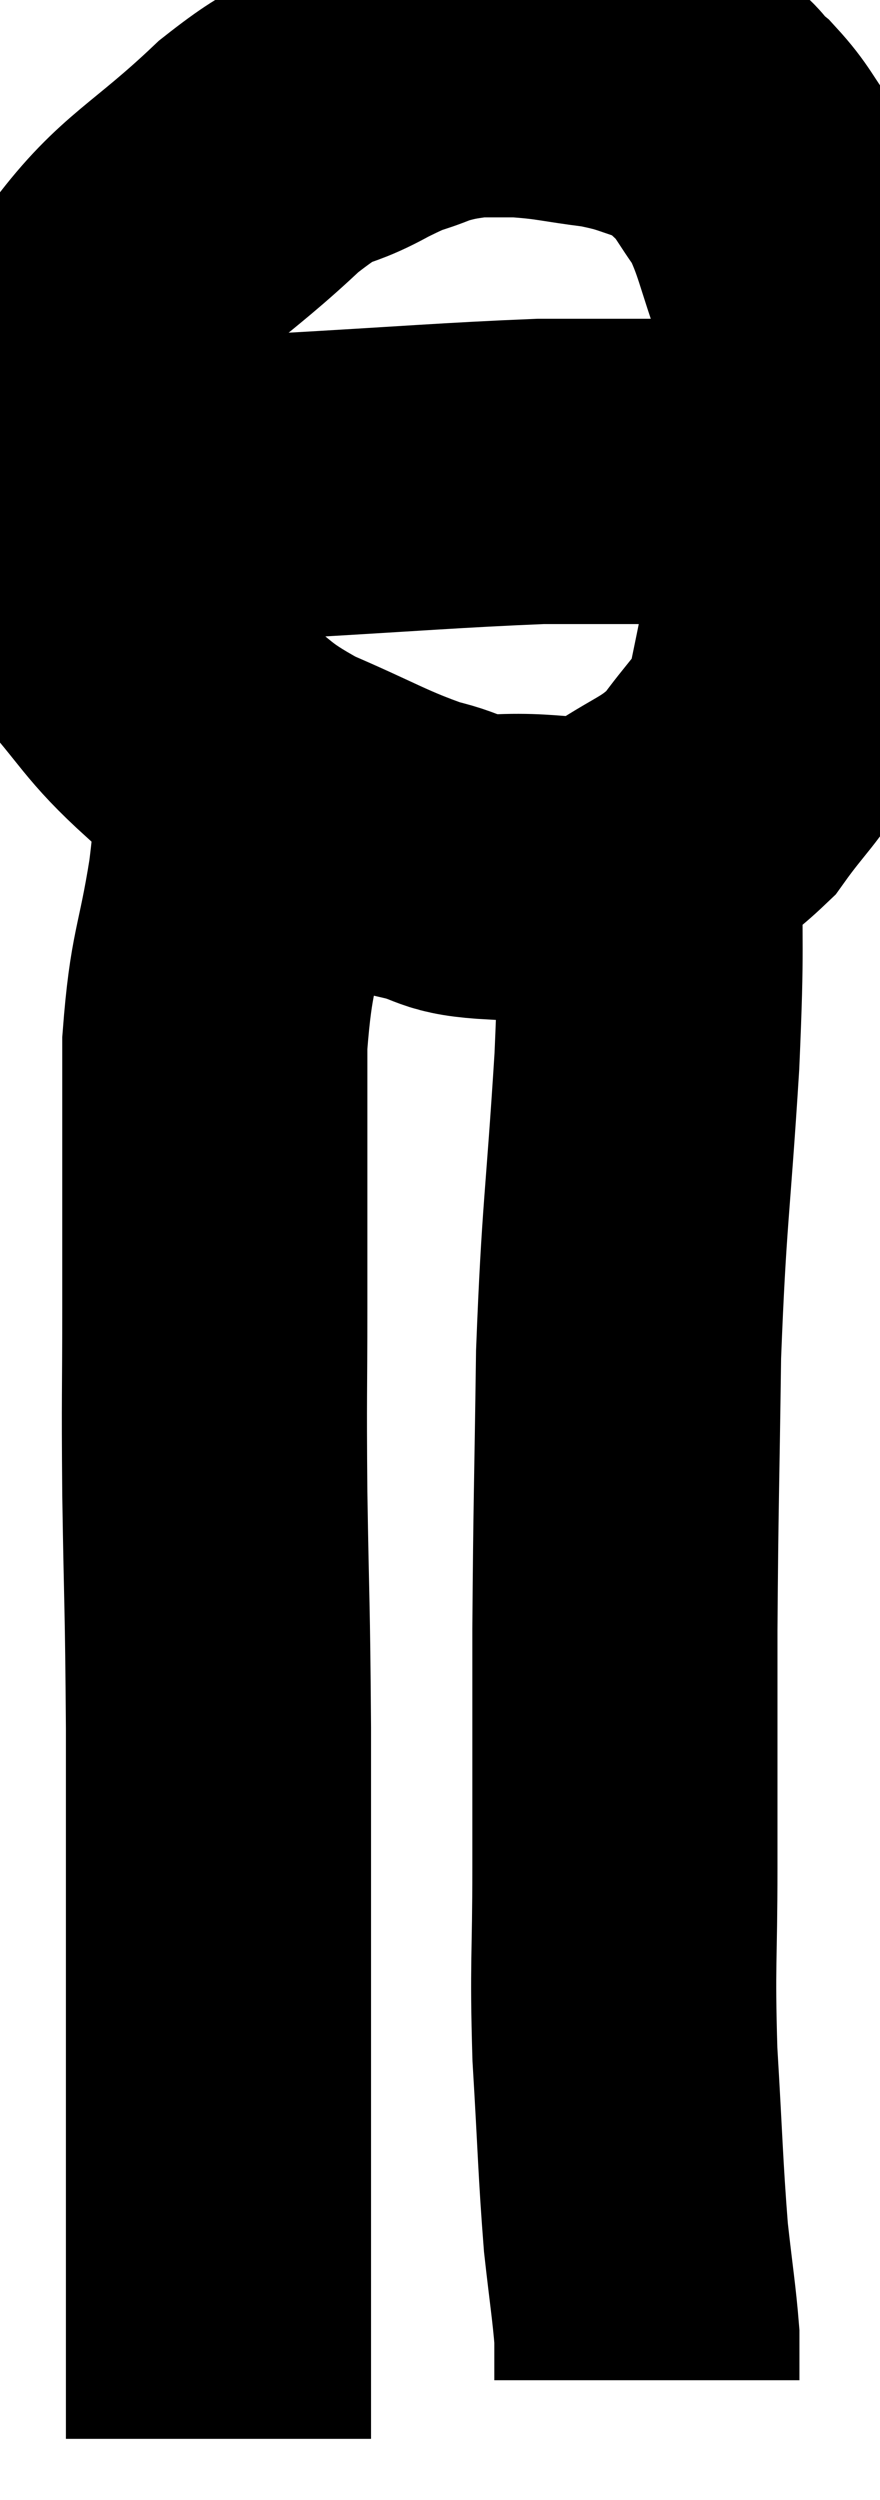 <svg xmlns="http://www.w3.org/2000/svg" viewBox="15.5 4.58 14.42 40.94" width="14.42" height="40.94"><path d="M 23.58 5.58 C 22.98 5.7, 22.935 5.655, 22.38 5.82 C 21.87 6.03, 22.02 5.91, 21.36 6.24 C 20.55 6.69, 20.73 6.36, 19.74 7.14 C 18.57 8.25, 18.18 8.325, 17.4 9.36 C 17.01 10.32, 16.815 10.29, 16.62 11.28 C 16.62 12.3, 16.515 12.465, 16.62 13.32 C 16.83 14.01, 16.545 13.92, 17.04 14.7 C 17.82 15.57, 17.805 15.72, 18.6 16.44 C 19.41 17.01, 19.29 17.07, 20.22 17.58 C 21.27 18.03, 21.465 18.18, 22.32 18.48 C 22.98 18.63, 22.785 18.735, 23.64 18.78 C 24.69 18.72, 24.825 18.96, 25.74 18.66 C 26.52 18.12, 26.685 18.165, 27.3 17.58 C 27.75 16.95, 27.93 16.845, 28.2 16.32 C 28.29 15.9, 28.23 16.215, 28.38 15.48 C 28.59 14.43, 28.68 14.25, 28.8 13.38 C 28.83 12.69, 28.845 12.63, 28.86 12 C 28.86 11.43, 28.905 11.505, 28.86 10.86 C 28.77 10.14, 28.89 10.23, 28.68 9.42 C 28.35 8.52, 28.35 8.295, 28.02 7.62 C 27.69 7.17, 27.69 7.08, 27.36 6.72 C 27.03 6.45, 27.18 6.405, 26.7 6.18 C 26.07 6, 26.115 5.955, 25.44 5.82 C 24.72 5.73, 24.66 5.685, 24 5.64 C 23.4 5.64, 23.28 5.64, 22.8 5.64 C 22.44 5.64, 22.26 5.64, 22.08 5.64 L 22.08 5.64" fill="none" stroke="black" stroke-width="5"></path><path d="M 16.5 12.42 C 17.01 12.48, 16.62 12.51, 17.52 12.54 C 18.81 12.54, 18.39 12.6, 20.1 12.54 C 22.23 12.42, 22.89 12.36, 24.36 12.3 C 25.17 12.3, 25.38 12.3, 25.98 12.3 C 26.37 12.3, 26.37 12.3, 26.76 12.3 C 27.15 12.3, 27.27 12.3, 27.54 12.3 C 27.69 12.3, 27.615 12.3, 27.84 12.3 C 28.14 12.3, 28.245 12.3, 28.44 12.3 C 28.53 12.3, 28.5 12.3, 28.62 12.3 C 28.77 12.3, 28.845 12.3, 28.92 12.3 L 28.92 12.3" fill="none" stroke="black" stroke-width="5"></path><path d="M 19.5 17.88 C 19.47 18.45, 19.56 18.075, 19.44 19.02 C 19.23 20.34, 19.125 20.28, 19.02 21.66 C 19.02 23.1, 19.02 23.46, 19.02 24.54 C 19.02 25.26, 19.02 24.855, 19.02 25.98 C 19.02 27.51, 19.005 27.315, 19.02 29.04 C 19.05 30.96, 19.065 30.765, 19.08 32.88 C 19.08 35.19, 19.08 35.565, 19.08 37.5 C 19.08 39.06, 19.08 39.15, 19.08 40.62 C 19.08 42, 19.08 42.42, 19.08 43.38 C 19.08 43.92, 19.08 44.19, 19.08 44.46 C 19.08 44.46, 19.08 44.445, 19.08 44.46 L 19.08 44.52" fill="none" stroke="black" stroke-width="5"></path><path d="M 26.16 18.54 C 26.13 20.25, 26.19 19.905, 26.1 21.96 C 25.95 24.36, 25.89 24.435, 25.8 26.76 C 25.77 29.01, 25.755 29.16, 25.74 31.26 C 25.74 33.21, 25.74 33.42, 25.74 35.16 C 25.74 36.69, 25.695 36.705, 25.74 38.22 C 25.83 39.72, 25.83 40.065, 25.92 41.22 C 26.01 42.03, 26.055 42.285, 26.1 42.84 C 26.1 43.14, 26.1 43.29, 26.1 43.44 C 26.1 43.44, 26.1 43.41, 26.1 43.44 L 26.1 43.56" fill="none" stroke="black" stroke-width="5"></path></svg>